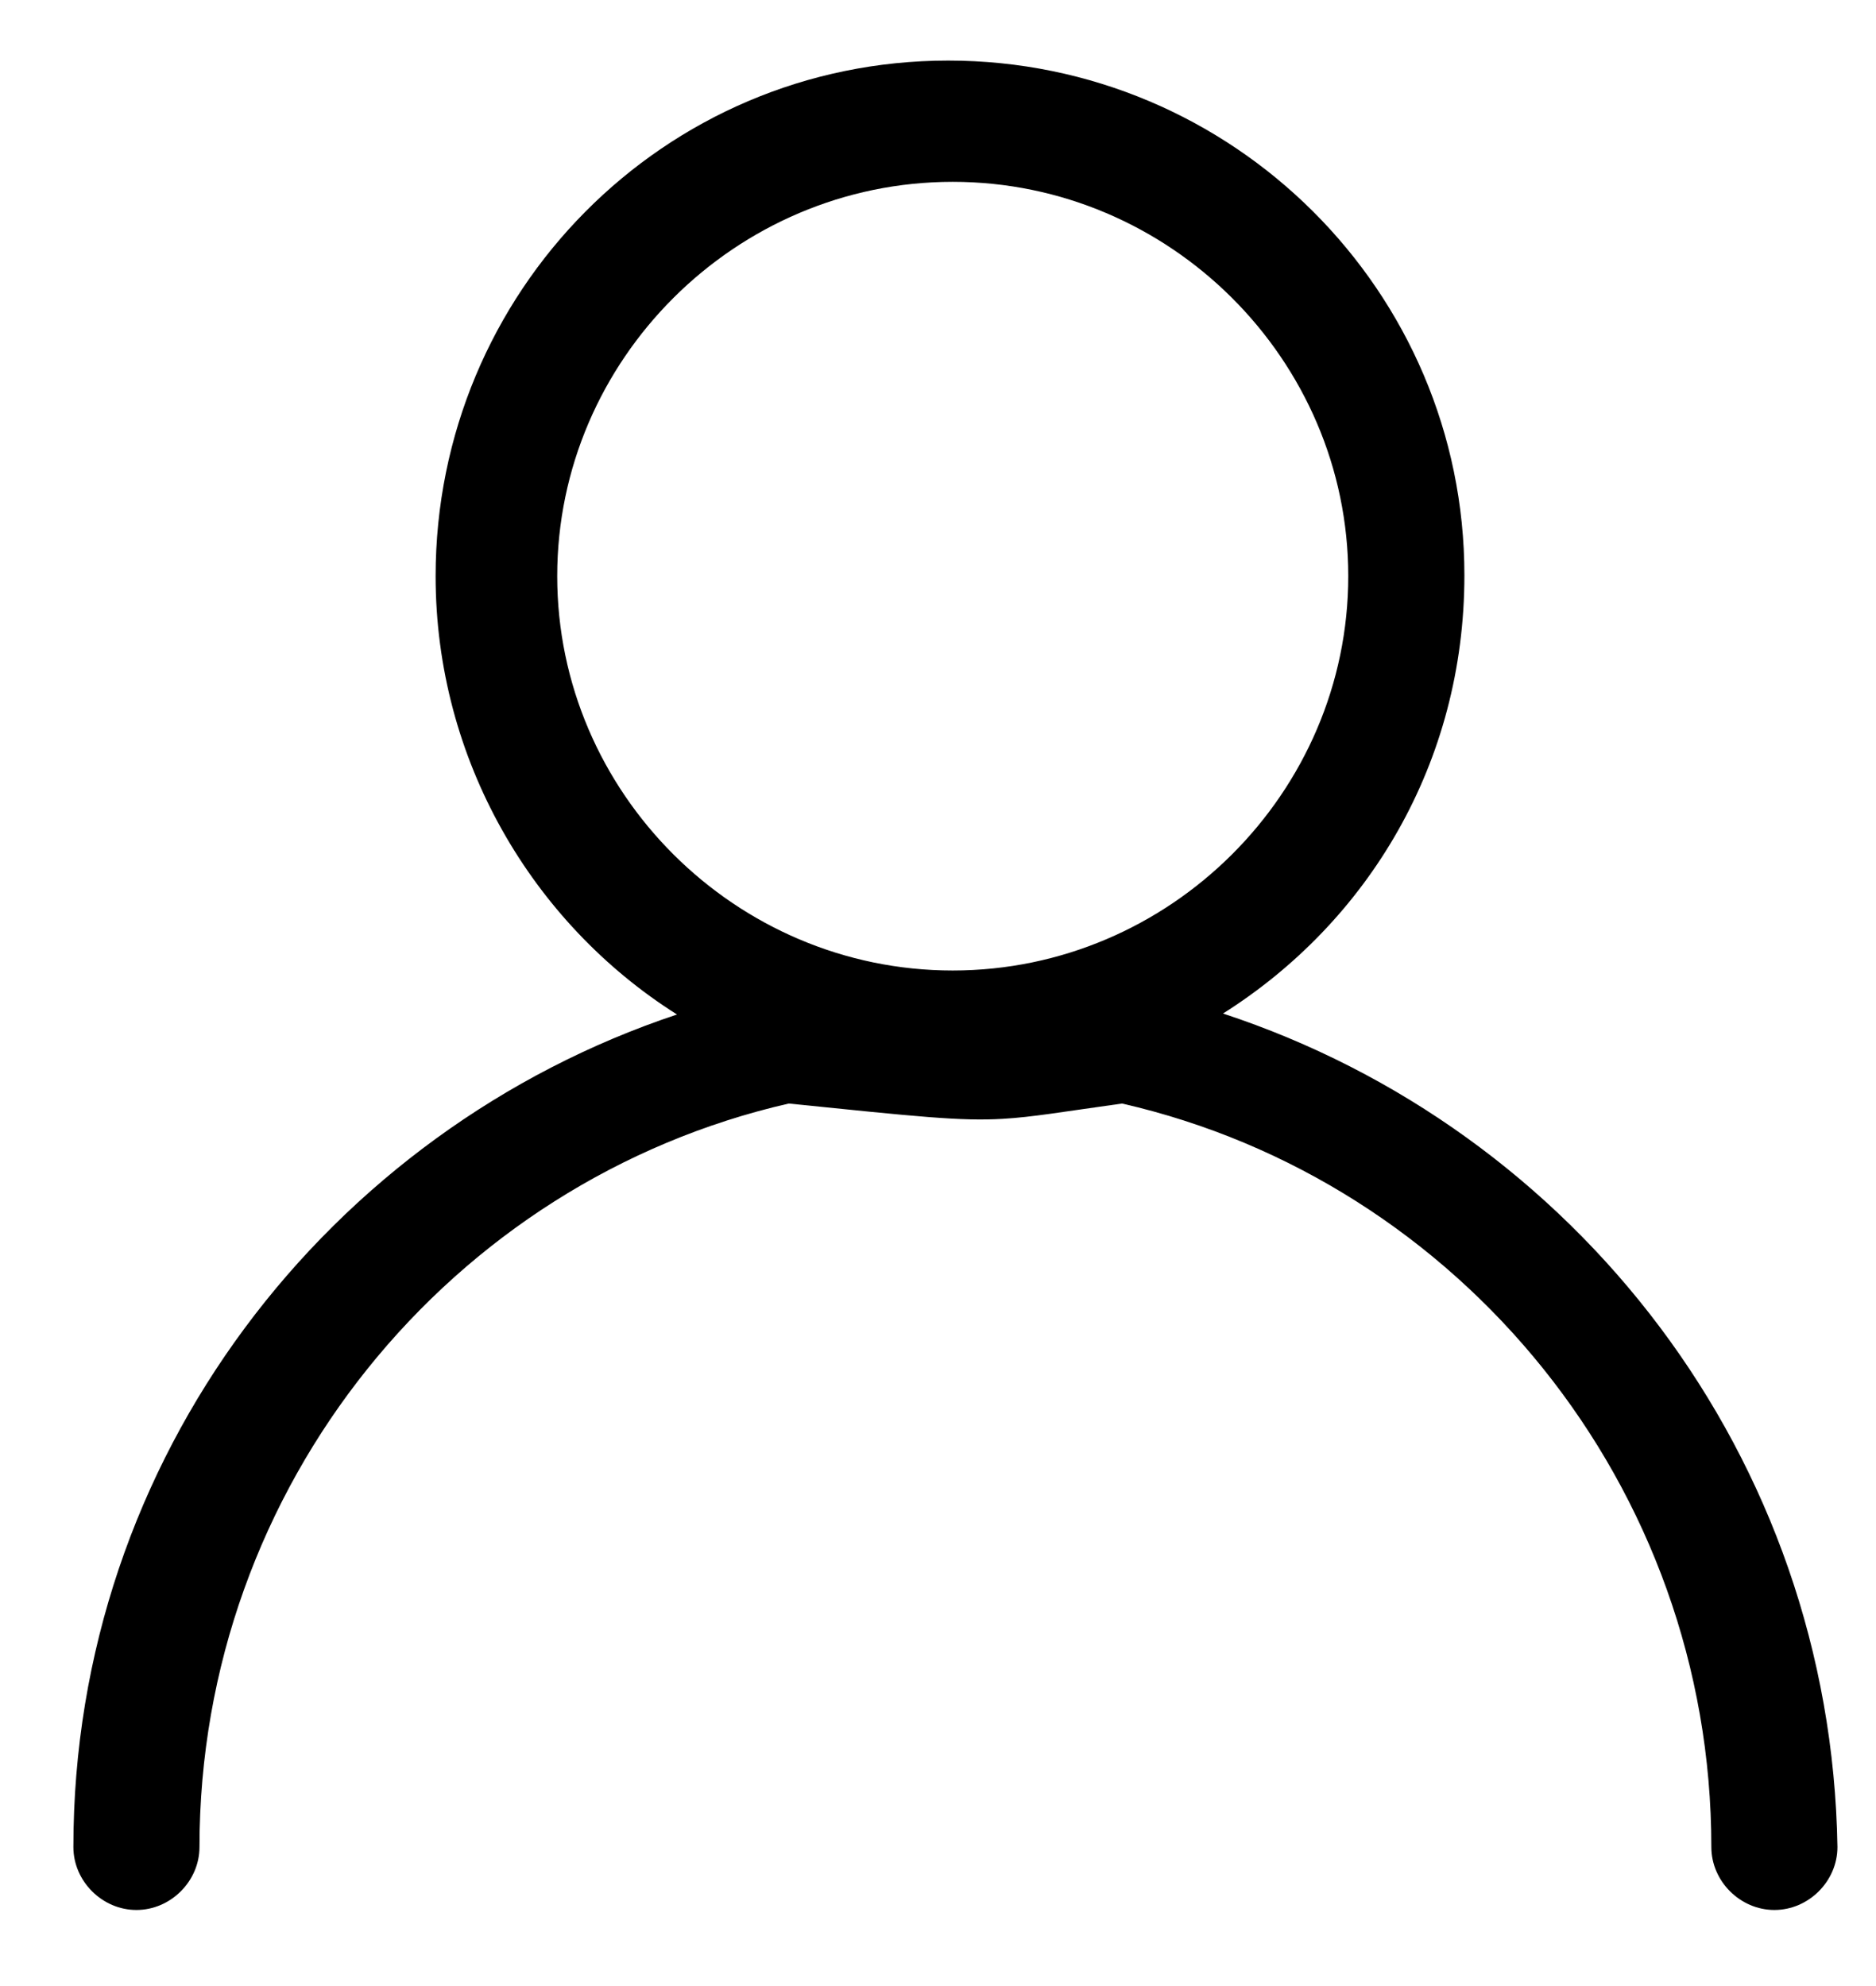 <?xml version="1.0" encoding="utf-8" ?>
<svg xmlns="http://www.w3.org/2000/svg" xmlns:xlink="http://www.w3.org/1999/xlink" width="17" height="18">
	
	<g clip-path="url(#clip_0)">
		<path stroke="none" transform="matrix(0.97 0 0 0.97 0.665 0.549)" d="M8.173 0C10.832 0 12.995 2.157 12.995 4.809C12.995 6.563 12.095 8.048 10.74 8.904C14.031 9.987 16.421 13.042 16.48 16.692C16.48 17.011 16.211 17.28 15.891 17.28C15.571 17.28 15.302 17.011 15.302 16.692C15.302 13.319 12.953 10.467 9.797 9.745C9.236 9.823 8.96 9.872 8.681 9.888C8.288 9.911 7.891 9.868 6.683 9.745C3.527 10.467 1.178 13.319 1.178 16.692C1.178 17.011 0.909 17.28 0.589 17.28C0.269 17.28 0 17.011 0 16.692C0 13.05 2.39 9.995 5.639 8.913C4.284 8.057 3.384 6.529 3.384 4.817C3.384 2.165 5.513 0 8.173 0ZM4.52 4.817C4.52 6.84 6.186 8.502 8.215 8.502C10.243 8.502 11.91 6.84 11.91 4.817C11.91 2.795 10.243 1.133 8.215 1.133C6.186 1.133 4.52 2.795 4.52 4.817Z" fill-rule="evenodd"/>
	</g>
</svg>
